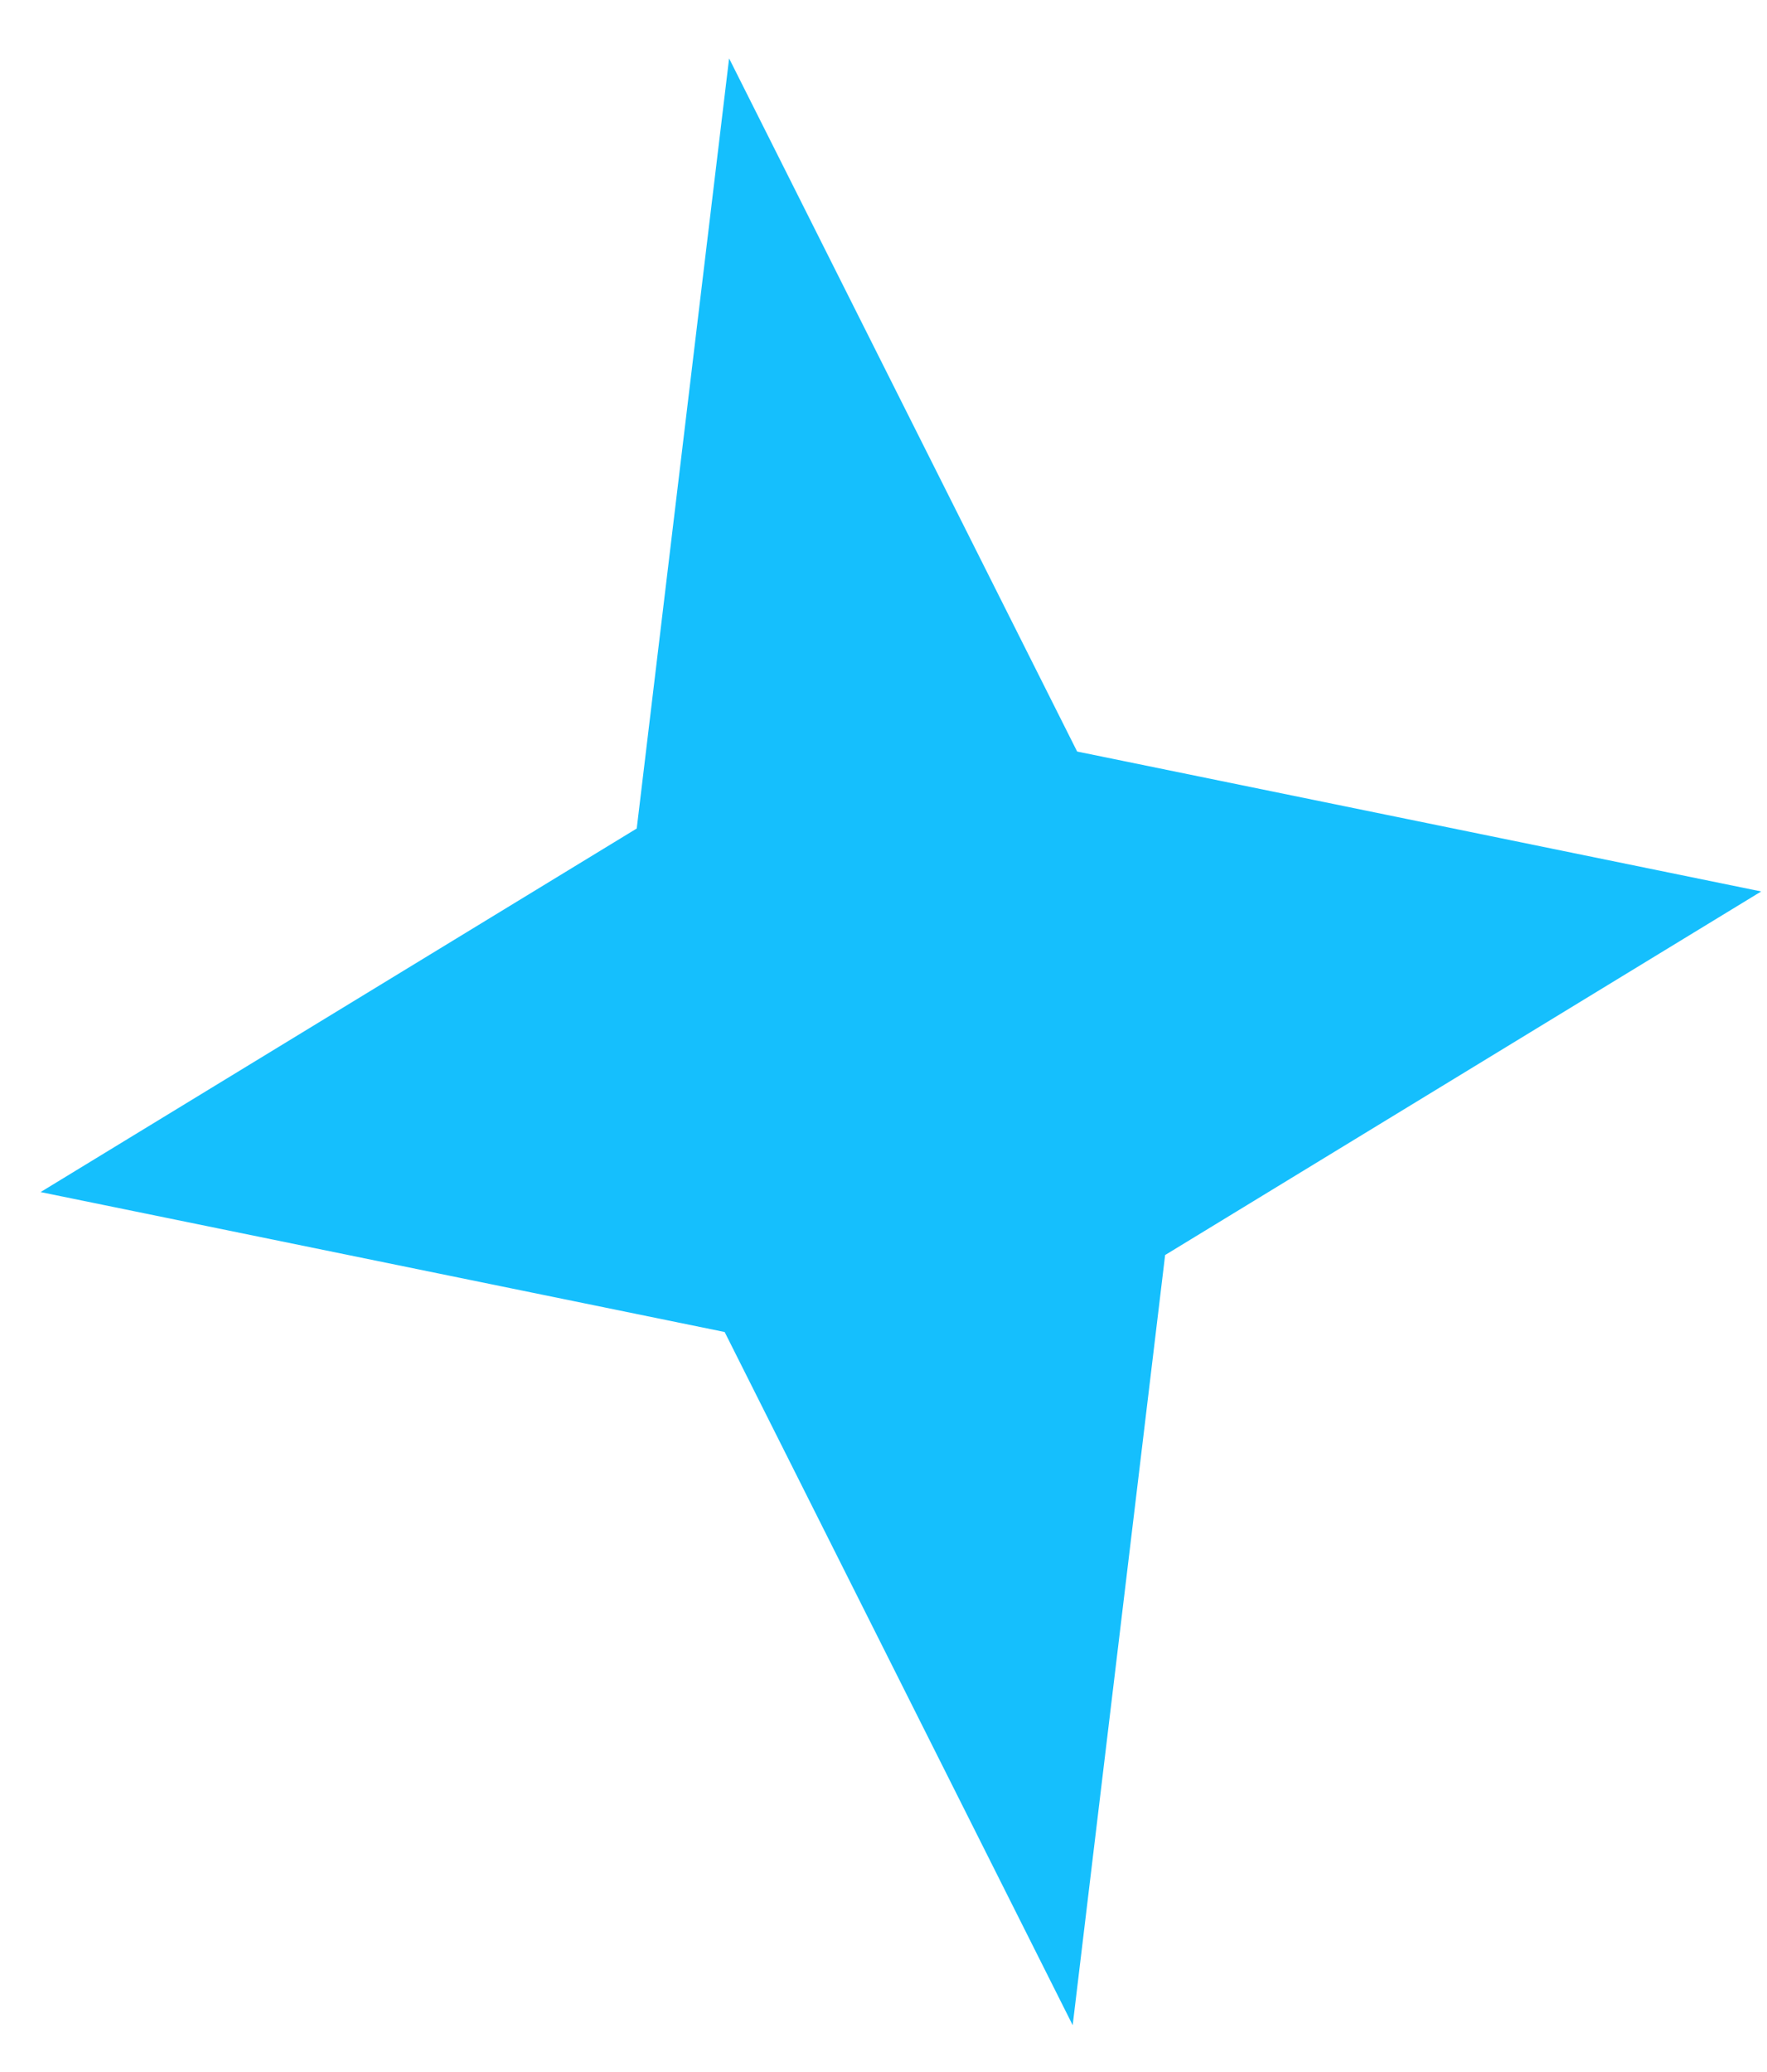 <svg width="29" height="34" viewBox="0 0 29 34" fill="none" xmlns="http://www.w3.org/2000/svg">
<path d="M11.966 0.958L10.45 13.595L0.666 19.561L11.893 21.857L17.605 33.231L19.122 20.594L28.905 14.628L17.678 12.332L11.966 0.958Z" fill="#15BFFD"/>
</svg>
